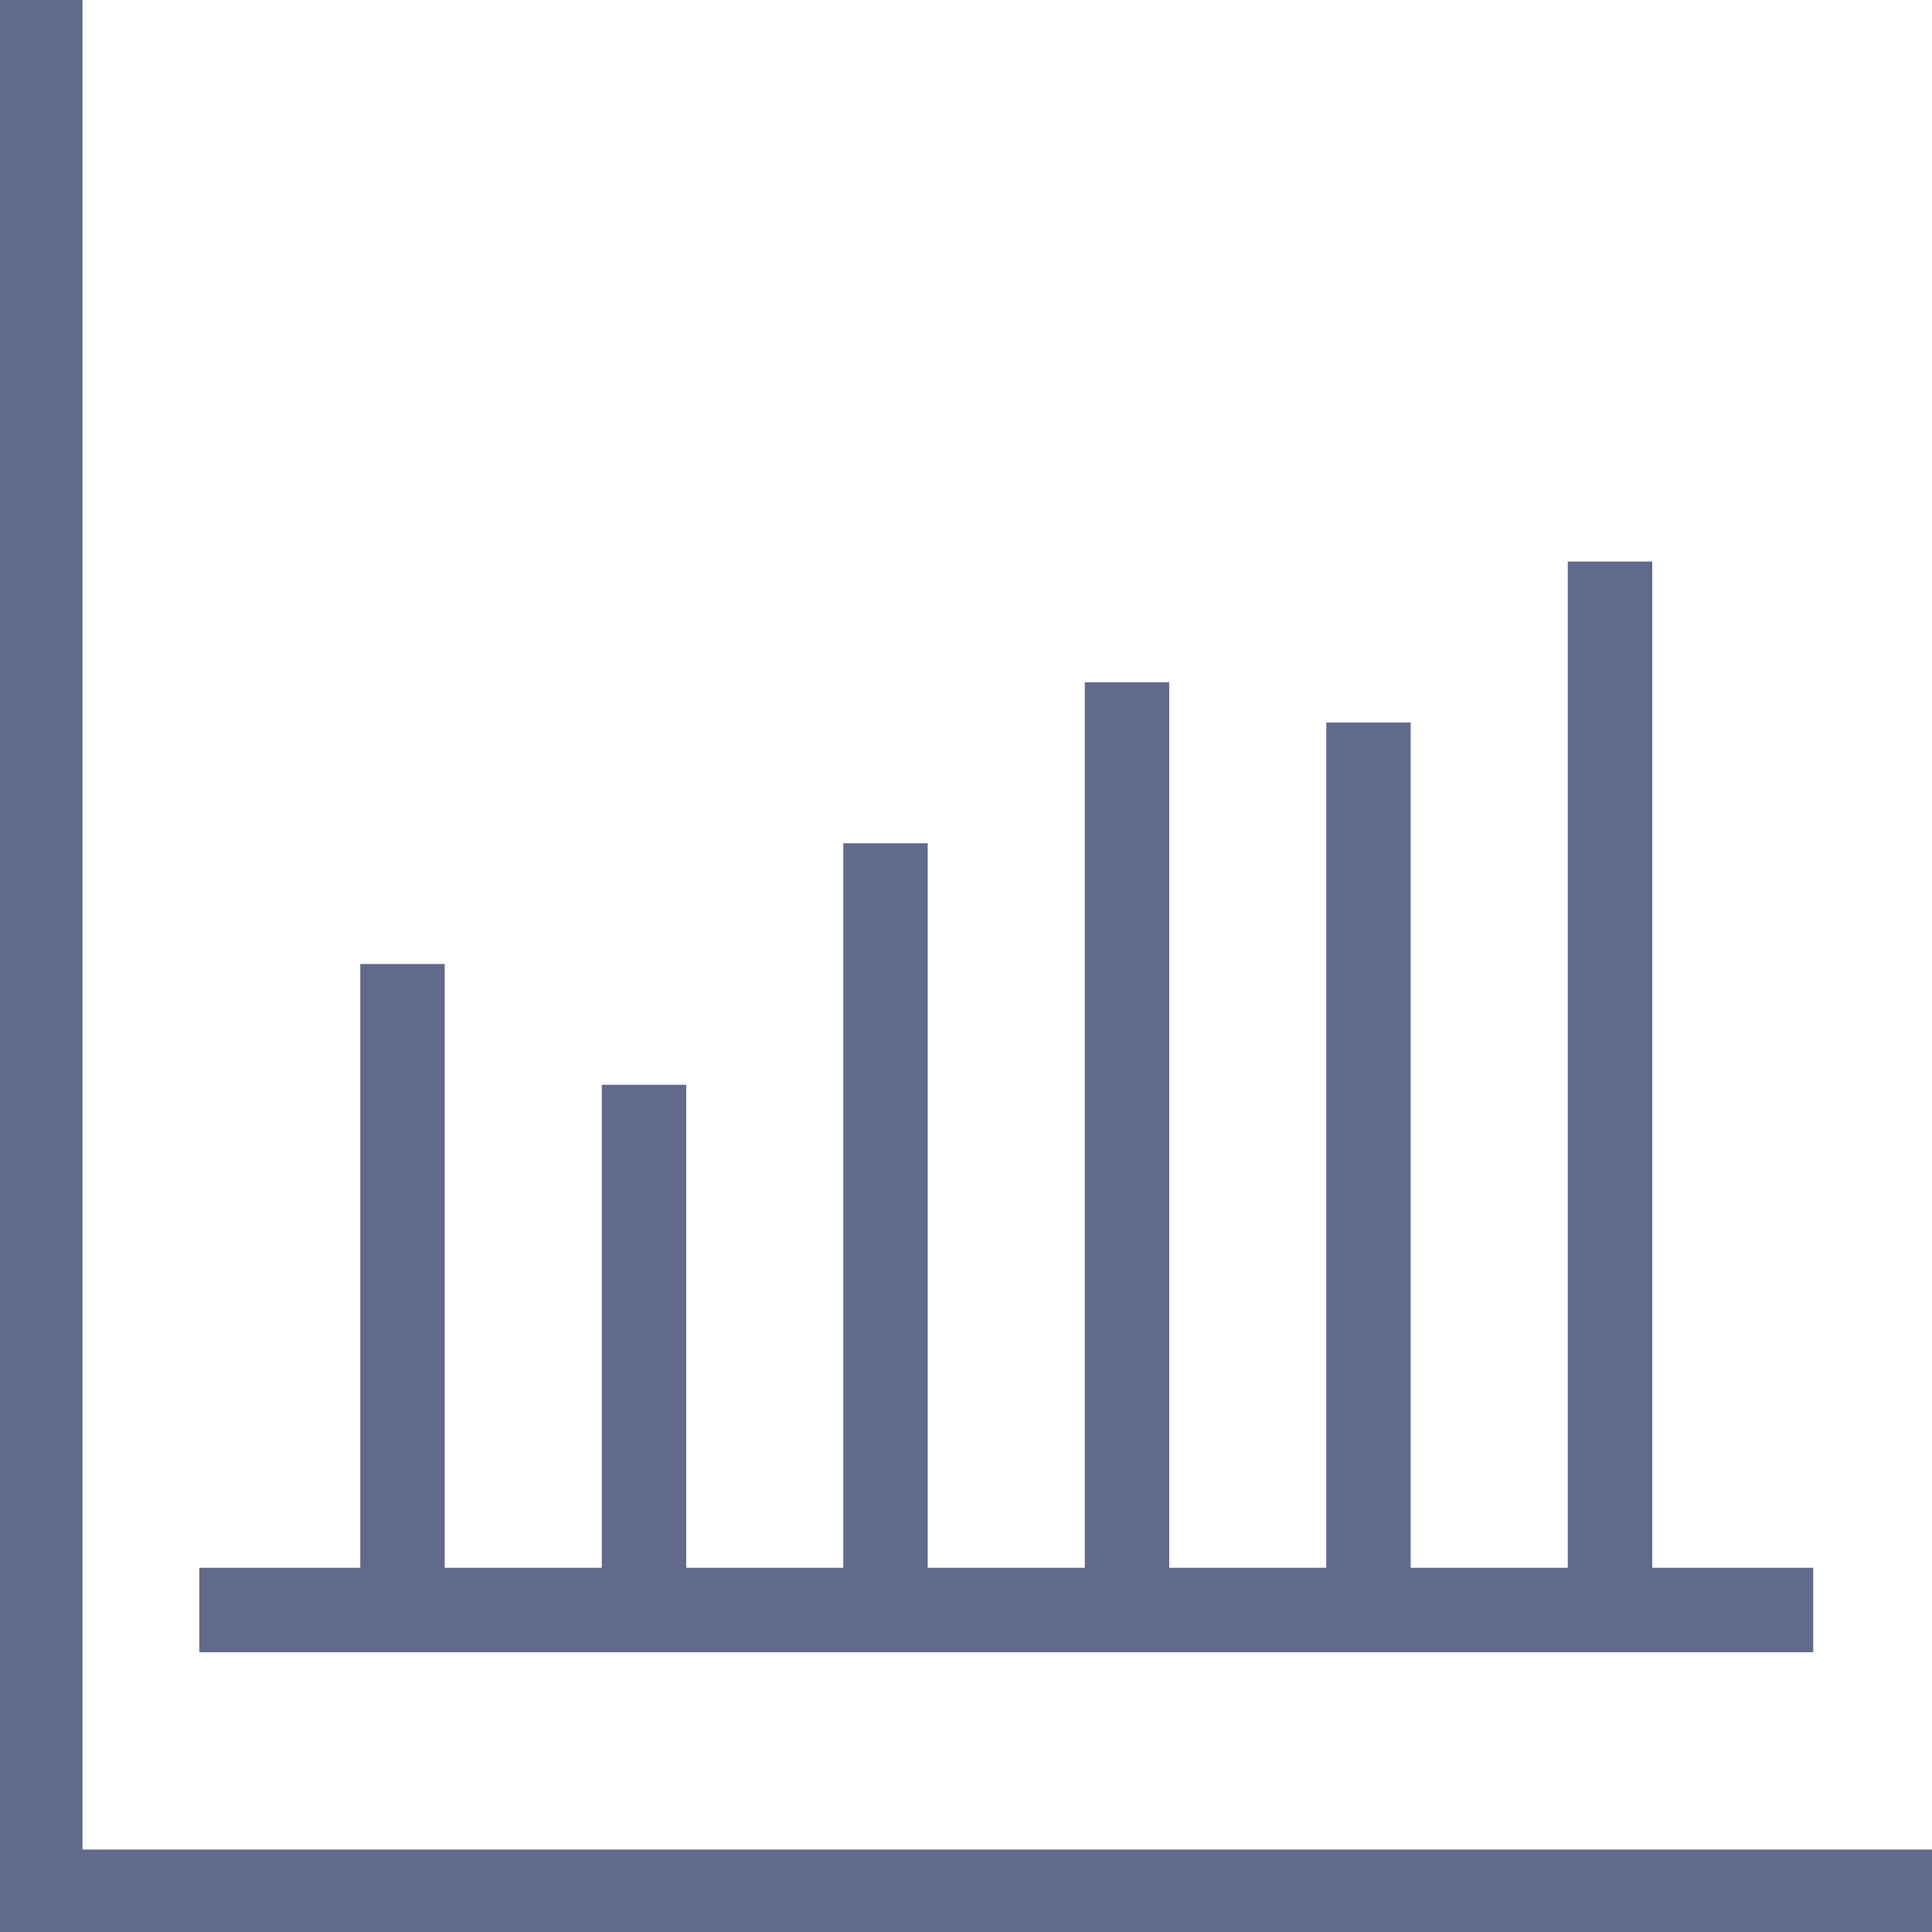 <svg fill="#616A8B" height="20px" width="20px" version="1.1" id="Layer_1" xmlns="http://www.w3.org/2000/svg" xmlns:xlink="http://www.w3.org/1999/xlink" viewBox="0 0 491.52 491.52" xml:space="preserve" stroke="#616A8B"><g id="SVGRepo_bgCarrier" stroke-width="0"></g><g id="SVGRepo_tracerCarrier" stroke-linecap="round" stroke-linejoin="round"></g><g id="SVGRepo_iconCarrier"> <g> <g> <polygon points="419.84,399.36 419.84,143.36 399.36,143.36 399.36,399.36 358.4,399.36 358.4,184.32 337.92,184.32 337.92,399.36 296.96,399.36 296.96,174.08 276.48,174.08 276.48,399.36 235.52,399.36 235.52,215.04 215.04,215.04 215.04,399.36 174.08,399.36 174.08,276.48 153.6,276.48 153.6,399.36 112.64,399.36 112.64,245.76 92.16,245.76 92.16,399.36 51.2,399.36 51.2,419.84 460.8,419.84 460.8,399.36 "></polygon> </g> </g> <g> <g> <polygon points="20.48,471.04 20.48,0 0,0 0,491.52 491.52,491.52 491.52,471.04 "></polygon> </g> </g> </g></svg>